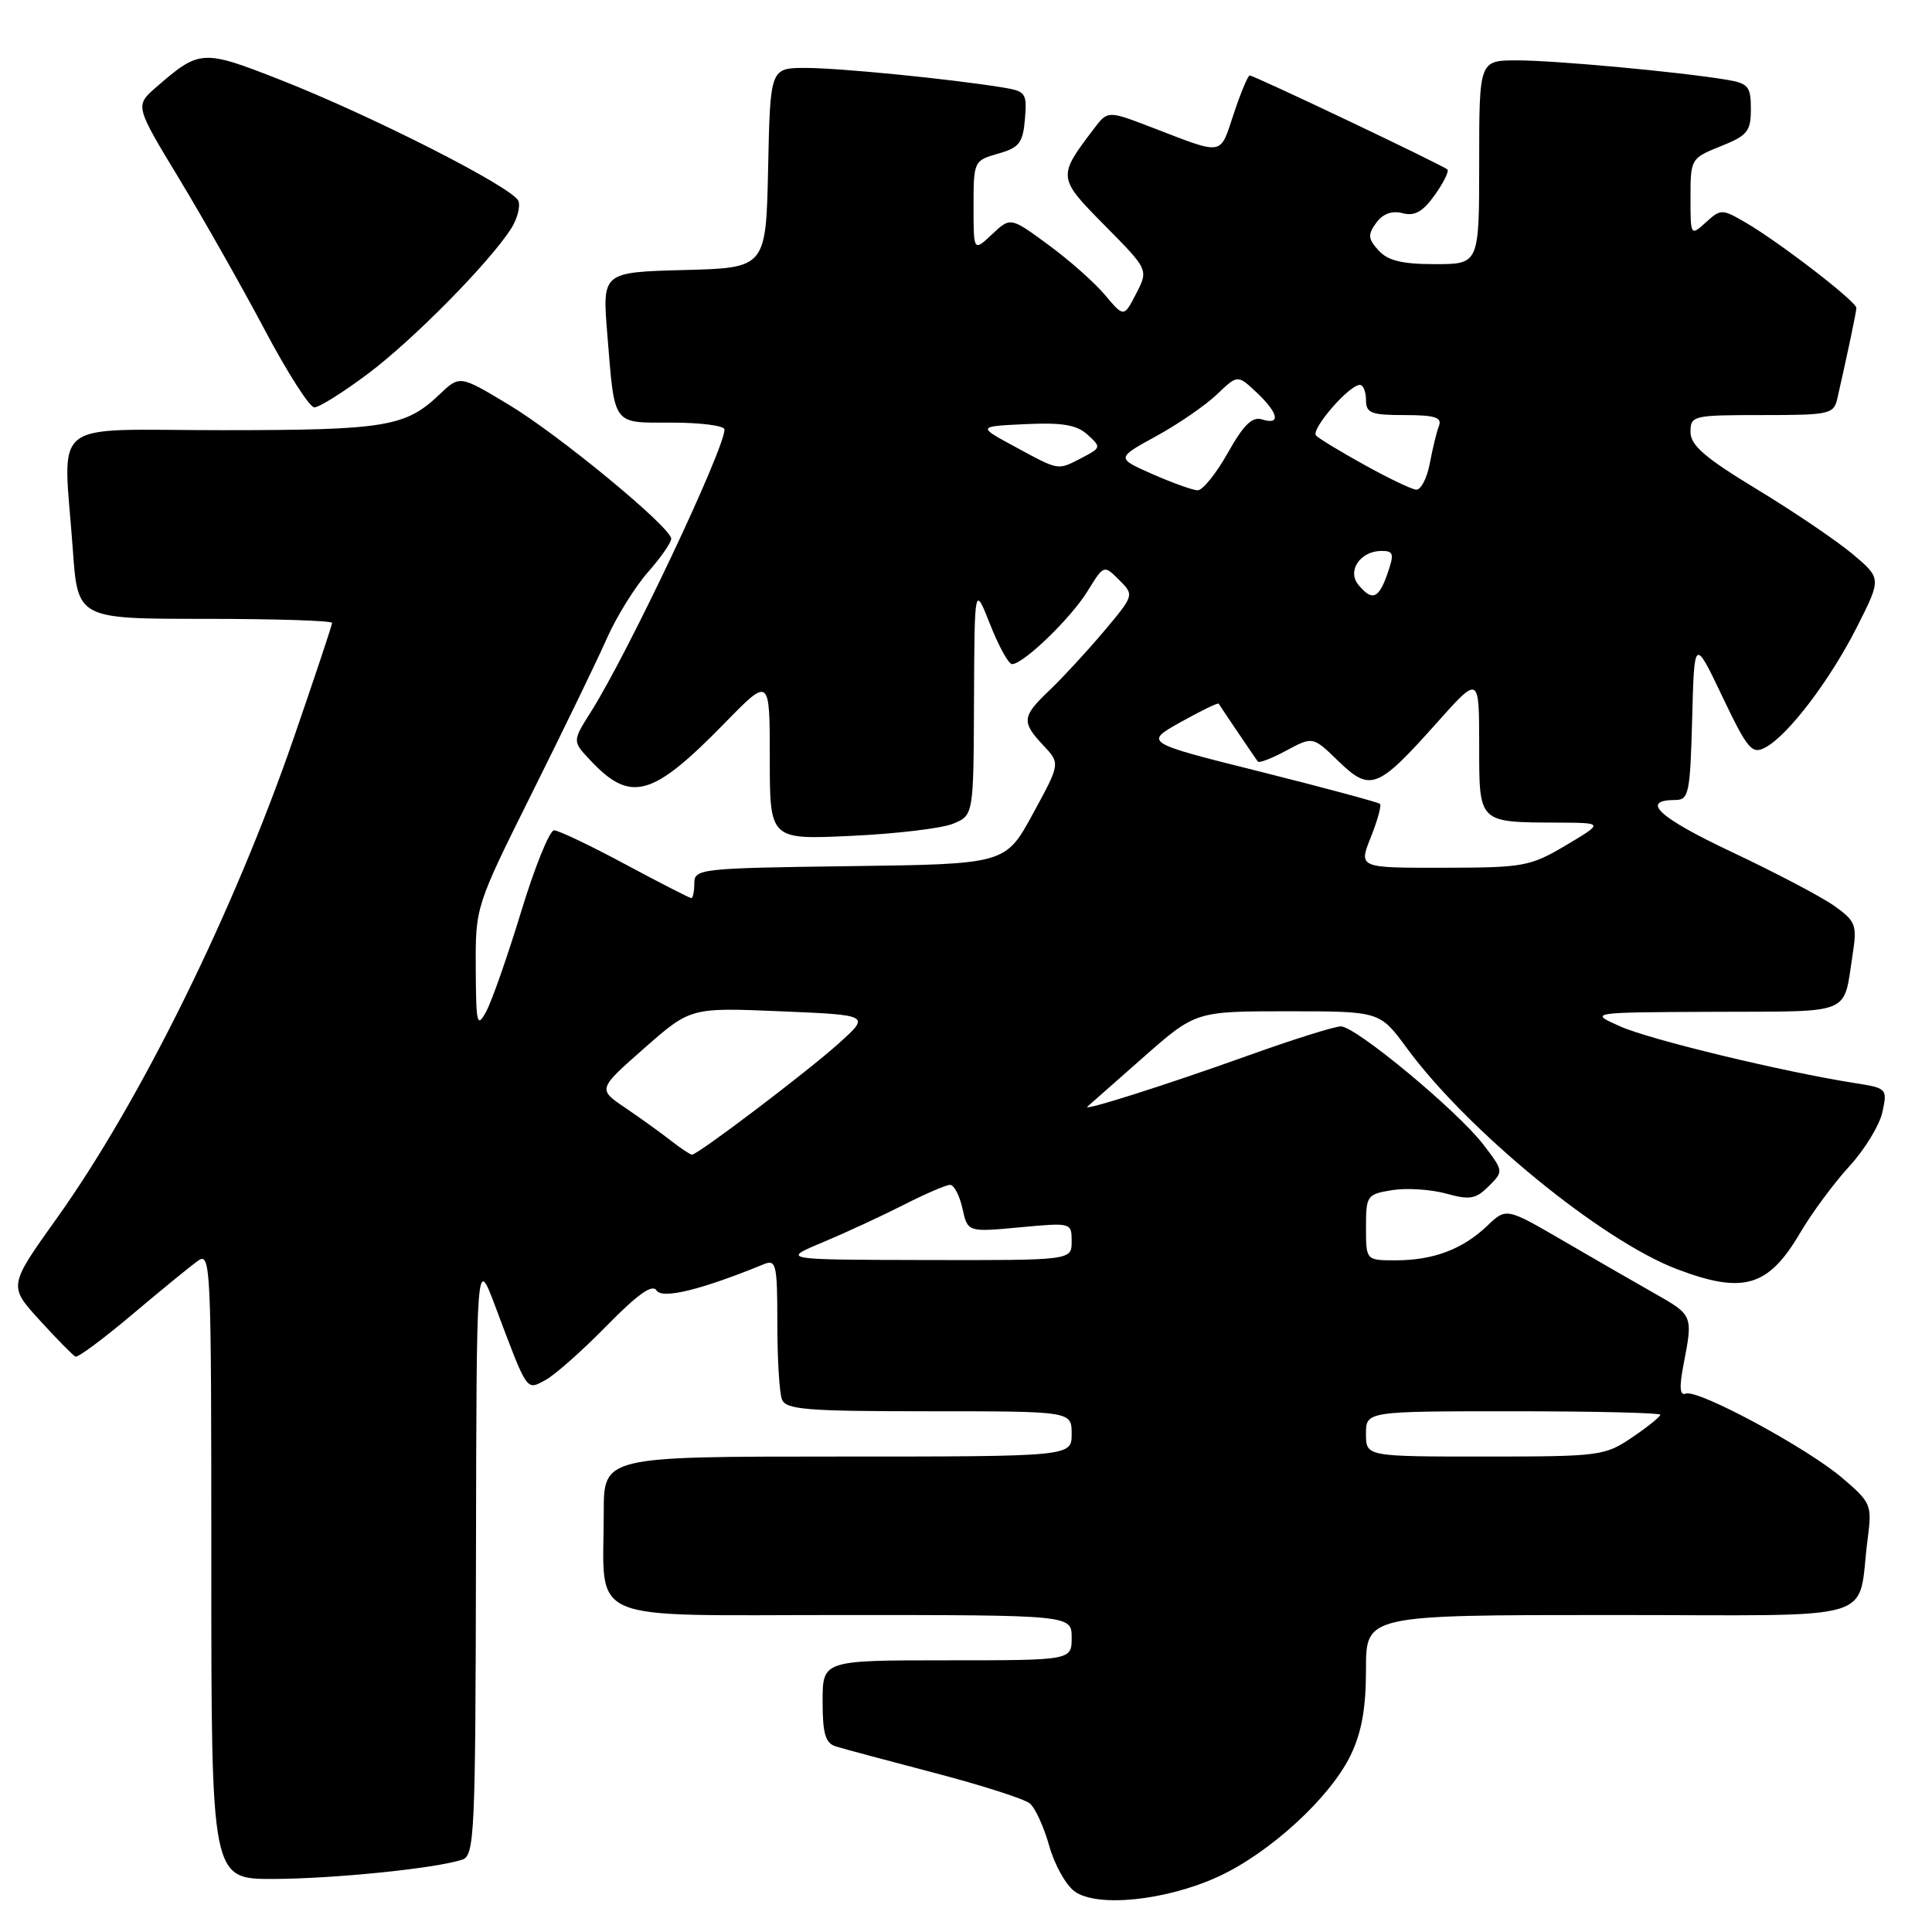 <?xml version="1.0" encoding="UTF-8" standalone="no"?>
<!DOCTYPE svg PUBLIC "-//W3C//DTD SVG 1.1//EN" "http://www.w3.org/Graphics/SVG/1.1/DTD/svg11.dtd" >
<svg xmlns="http://www.w3.org/2000/svg" xmlns:xlink="http://www.w3.org/1999/xlink" version="1.1" viewBox="0 0 256 256">
 <g >
 <path fill="currentColor"
d=" M 161.41 248.67 C 168.22 245.55 176.24 238.21 178.96 232.59 C 180.43 229.54 181.00 226.37 181.00 221.18 C 181.00 214.00 181.00 214.00 213.42 214.00 C 250.04 214.00 245.99 215.20 247.48 203.87 C 248.06 199.41 247.93 199.10 244.15 195.87 C 239.50 191.88 224.99 184.05 223.38 184.66 C 222.58 184.96 222.49 183.85 223.08 180.79 C 224.34 174.29 224.33 174.27 219.25 171.39 C 216.64 169.91 211.15 166.75 207.05 164.36 C 199.59 160.02 199.59 160.02 197.05 162.44 C 193.80 165.54 189.91 167.00 184.93 167.00 C 181.00 167.00 181.00 167.00 181.00 162.63 C 181.00 158.42 181.13 158.24 184.46 157.70 C 186.36 157.39 189.57 157.60 191.60 158.15 C 194.76 159.03 195.55 158.89 197.26 157.18 C 199.25 155.20 199.24 155.19 196.58 151.70 C 193.18 147.23 179.64 136.00 177.67 136.00 C 176.84 136.00 171.24 137.76 165.23 139.92 C 154.40 143.80 143.30 147.32 144.09 146.63 C 144.32 146.43 147.63 143.51 151.46 140.13 C 158.42 134.00 158.42 134.00 170.63 134.00 C 182.83 134.00 182.83 134.00 186.39 138.85 C 194.46 149.84 212.21 164.37 222.21 168.17 C 231.01 171.51 234.33 170.53 238.54 163.34 C 240.06 160.75 242.98 156.80 245.03 154.56 C 247.08 152.33 249.06 149.08 249.43 147.35 C 250.10 144.26 250.03 144.18 245.81 143.52 C 236.27 142.02 218.66 137.77 214.70 136.01 C 210.50 134.14 210.50 134.14 227.18 134.07 C 245.76 133.99 244.21 134.64 245.50 126.37 C 246.08 122.57 245.89 122.06 243.06 120.04 C 241.37 118.84 235.25 115.62 229.46 112.89 C 219.75 108.31 217.26 106.00 222.03 106.00 C 223.77 106.00 223.96 105.06 224.22 95.25 C 224.50 84.50 224.50 84.50 228.22 92.30 C 231.58 99.33 232.14 99.99 233.91 99.05 C 236.94 97.43 242.47 90.16 246.06 83.07 C 249.31 76.64 249.31 76.64 245.46 73.40 C 243.34 71.63 237.65 67.77 232.81 64.84 C 225.93 60.67 224.01 59.01 224.00 57.25 C 224.00 55.07 224.31 55.00 233.48 55.00 C 242.49 55.00 242.99 54.89 243.47 52.75 C 244.87 46.58 245.95 41.43 245.98 40.81 C 246.01 39.97 235.78 32.09 231.29 29.48 C 228.17 27.67 228.02 27.67 226.04 29.46 C 224.01 31.30 224.00 31.28 224.00 26.15 C 224.00 21.06 224.06 20.96 228.00 19.38 C 231.55 17.96 232.00 17.41 232.00 14.44 C 232.00 11.44 231.66 11.04 228.75 10.56 C 222.43 9.51 206.01 8.00 201.04 8.00 C 196.00 8.00 196.00 8.00 196.00 21.50 C 196.00 35.00 196.00 35.00 190.15 35.00 C 185.77 35.00 183.90 34.54 182.66 33.18 C 181.26 31.63 181.22 31.09 182.36 29.52 C 183.24 28.32 184.44 27.88 185.85 28.25 C 187.45 28.67 188.53 28.06 190.11 25.85 C 191.27 24.22 192.03 22.69 191.79 22.46 C 191.25 21.92 166.18 10.00 165.59 10.00 C 165.36 10.00 164.40 12.29 163.47 15.09 C 161.60 20.71 162.29 20.60 152.64 16.89 C 146.78 14.64 146.78 14.64 144.94 17.07 C 140.10 23.43 140.12 23.55 146.41 29.90 C 152.18 35.74 152.18 35.74 150.55 38.90 C 148.92 42.06 148.92 42.06 146.41 39.08 C 145.04 37.44 141.66 34.45 138.90 32.43 C 133.89 28.75 133.89 28.75 131.45 31.05 C 129.00 33.35 129.00 33.35 129.00 27.32 C 129.00 21.37 129.05 21.28 132.25 20.36 C 135.06 19.56 135.54 18.95 135.81 15.77 C 136.10 12.32 135.92 12.08 132.81 11.58 C 125.74 10.44 111.28 9.01 106.78 9.00 C 102.06 9.00 102.06 9.00 101.78 22.25 C 101.50 35.50 101.50 35.50 90.65 35.78 C 79.80 36.07 79.80 36.07 80.47 44.28 C 81.48 56.60 81.04 56.00 89.07 56.00 C 92.88 56.00 96.00 56.41 96.00 56.91 C 96.00 59.52 83.25 86.48 78.32 94.29 C 75.84 98.21 75.84 98.21 78.17 100.69 C 83.56 106.45 86.40 105.67 96.04 95.80 C 102.00 89.69 102.00 89.69 102.00 100.47 C 102.00 111.26 102.00 111.26 112.75 110.76 C 118.66 110.49 124.74 109.77 126.25 109.16 C 129.00 108.05 129.00 108.05 129.06 92.77 C 129.13 77.50 129.13 77.50 131.20 82.75 C 132.34 85.64 133.64 88.00 134.10 88.00 C 135.60 88.00 141.88 81.94 144.10 78.34 C 146.27 74.83 146.27 74.83 148.29 76.84 C 150.30 78.86 150.30 78.86 146.25 83.68 C 144.01 86.33 140.79 89.82 139.09 91.44 C 135.40 94.94 135.32 95.65 138.25 98.77 C 140.50 101.17 140.50 101.17 136.86 107.84 C 133.23 114.50 133.23 114.50 112.61 114.77 C 92.83 115.03 92.00 115.12 92.00 117.02 C 92.00 118.11 91.82 119.00 91.60 119.00 C 91.38 119.00 87.44 116.98 82.85 114.52 C 78.26 112.05 74.01 110.03 73.42 110.02 C 72.83 110.01 70.87 114.84 69.07 120.75 C 67.27 126.66 65.18 132.62 64.44 134.00 C 63.20 136.28 63.08 135.78 63.04 128.31 C 63.00 120.12 63.00 120.12 70.59 104.88 C 74.77 96.49 79.21 87.33 80.45 84.51 C 81.70 81.70 84.13 77.78 85.86 75.81 C 87.59 73.85 88.97 71.85 88.94 71.37 C 88.82 69.79 74.00 57.57 67.39 53.61 C 60.91 49.71 60.91 49.71 58.21 52.29 C 53.73 56.56 51.05 57.00 29.43 57.00 C 6.05 57.00 8.39 55.12 9.65 72.85 C 10.30 82.00 10.30 82.00 27.15 82.00 C 36.42 82.00 44.00 82.24 44.00 82.54 C 44.00 82.84 41.71 89.70 38.92 97.79 C 30.93 120.91 18.55 146.00 7.51 161.45 C 1.12 170.40 1.12 170.40 5.27 174.95 C 7.55 177.45 9.68 179.62 10.00 179.76 C 10.32 179.91 13.66 177.43 17.42 174.26 C 21.18 171.09 25.10 167.88 26.13 167.13 C 27.95 165.79 28.00 166.89 28.00 207.38 C 28.00 249.00 28.00 249.00 36.25 248.97 C 44.26 248.94 57.58 247.59 61.21 246.43 C 62.89 245.90 63.00 243.41 63.07 206.18 C 63.14 166.50 63.14 166.50 65.59 173.00 C 69.96 184.62 69.70 184.23 72.25 182.88 C 73.49 182.22 77.14 178.99 80.36 175.70 C 84.50 171.48 86.44 170.10 87.00 170.99 C 87.73 172.18 92.92 170.91 101.25 167.50 C 102.84 166.85 103.00 167.59 103.00 175.31 C 103.00 180.00 103.27 184.55 103.61 185.42 C 104.13 186.78 106.80 187.00 123.11 187.00 C 142.00 187.00 142.00 187.00 142.00 190.00 C 142.00 193.00 142.00 193.00 111.00 193.00 C 80.00 193.00 80.00 193.00 80.00 200.38 C 80.00 215.32 76.94 214.00 111.62 214.00 C 142.00 214.00 142.00 214.00 142.00 217.00 C 142.00 220.00 142.00 220.00 125.50 220.00 C 109.00 220.00 109.00 220.00 109.00 225.43 C 109.00 229.73 109.37 230.98 110.75 231.41 C 111.71 231.71 117.60 233.29 123.83 234.92 C 130.06 236.55 135.74 238.37 136.45 238.96 C 137.17 239.55 138.32 242.07 139.02 244.56 C 139.71 247.05 141.23 249.78 142.39 250.62 C 145.36 252.78 154.47 251.85 161.41 248.67 Z  M 48.80 49.49 C 54.75 45.02 64.64 35.00 67.66 30.40 C 68.52 29.09 68.98 27.39 68.69 26.63 C 68.01 24.86 49.29 15.34 37.07 10.55 C 26.83 6.53 26.44 6.56 20.69 11.56 C 17.88 14.01 17.88 14.01 23.78 23.75 C 27.02 29.11 32.11 38.11 35.09 43.73 C 38.07 49.36 41.02 53.98 41.65 53.98 C 42.28 53.99 45.50 51.97 48.80 49.49 Z  M 181.00 190.00 C 181.00 187.00 181.00 187.00 200.50 187.00 C 211.22 187.00 220.00 187.21 220.00 187.46 C 220.00 187.72 218.32 189.07 216.27 190.46 C 212.66 192.91 212.00 193.00 196.77 193.00 C 181.00 193.00 181.00 193.00 181.00 190.00 Z  M 109.00 164.62 C 112.03 163.35 116.85 161.12 119.72 159.66 C 122.59 158.20 125.36 157.00 125.89 157.00 C 126.41 157.00 127.15 158.41 127.53 160.13 C 128.22 163.27 128.22 163.27 135.11 162.63 C 141.97 161.99 142.00 162.00 142.00 164.49 C 142.00 167.00 142.00 167.00 122.75 166.96 C 103.50 166.92 103.50 166.92 109.00 164.62 Z  M 88.88 151.13 C 87.57 150.10 84.86 148.15 82.85 146.79 C 79.20 144.32 79.20 144.32 85.35 138.91 C 91.50 133.50 91.50 133.50 103.40 134.00 C 115.31 134.50 115.31 134.50 111.18 138.22 C 107.05 141.95 92.47 153.00 91.69 153.00 C 91.46 153.00 90.20 152.16 88.88 151.13 Z  M 181.63 110.96 C 182.52 108.74 183.07 106.74 182.86 106.52 C 182.64 106.31 175.52 104.39 167.03 102.26 C 151.59 98.40 151.59 98.40 156.45 95.68 C 159.12 94.19 161.38 93.09 161.48 93.24 C 162.22 94.38 166.42 100.59 166.67 100.91 C 166.85 101.14 168.56 100.48 170.47 99.44 C 173.96 97.57 173.96 97.57 177.37 100.88 C 181.58 104.95 182.55 104.57 190.40 95.76 C 195.99 89.50 195.99 89.50 196.00 98.63 C 196.00 109.15 195.80 108.95 206.50 109.00 C 212.50 109.03 212.50 109.03 207.50 112.00 C 202.76 114.81 201.91 114.97 191.26 114.98 C 180.02 115.00 180.02 115.00 181.63 110.96 Z  M 180.00 77.50 C 178.45 75.64 180.25 73.00 183.07 73.00 C 184.66 73.00 184.76 73.38 183.85 76.00 C 182.68 79.36 181.82 79.69 180.00 77.50 Z  M 152.70 62.82 C 147.90 60.70 147.90 60.70 153.19 57.80 C 156.10 56.21 159.72 53.72 161.24 52.27 C 163.99 49.64 163.99 49.64 166.49 51.99 C 169.41 54.73 169.75 56.37 167.25 55.58 C 165.93 55.16 164.80 56.26 162.69 60.01 C 161.15 62.75 159.35 64.99 158.69 64.97 C 158.04 64.95 155.34 63.98 152.70 62.82 Z  M 180.81 61.61 C 177.68 59.88 174.79 58.13 174.39 57.72 C 173.62 56.95 178.76 51.00 180.19 51.00 C 180.63 51.00 181.00 51.90 181.00 53.00 C 181.00 54.74 181.67 55.00 186.11 55.00 C 190.12 55.00 191.10 55.31 190.67 56.43 C 190.36 57.21 189.82 59.46 189.45 61.43 C 189.08 63.39 188.26 64.95 187.64 64.88 C 187.01 64.82 183.94 63.35 180.81 61.61 Z  M 134.50 59.20 C 129.50 56.50 129.50 56.50 135.87 56.20 C 140.76 55.97 142.67 56.29 144.11 57.60 C 145.93 59.25 145.91 59.33 143.38 60.65 C 140.09 62.35 140.43 62.41 134.50 59.20 Z "/>
</g>
</svg>